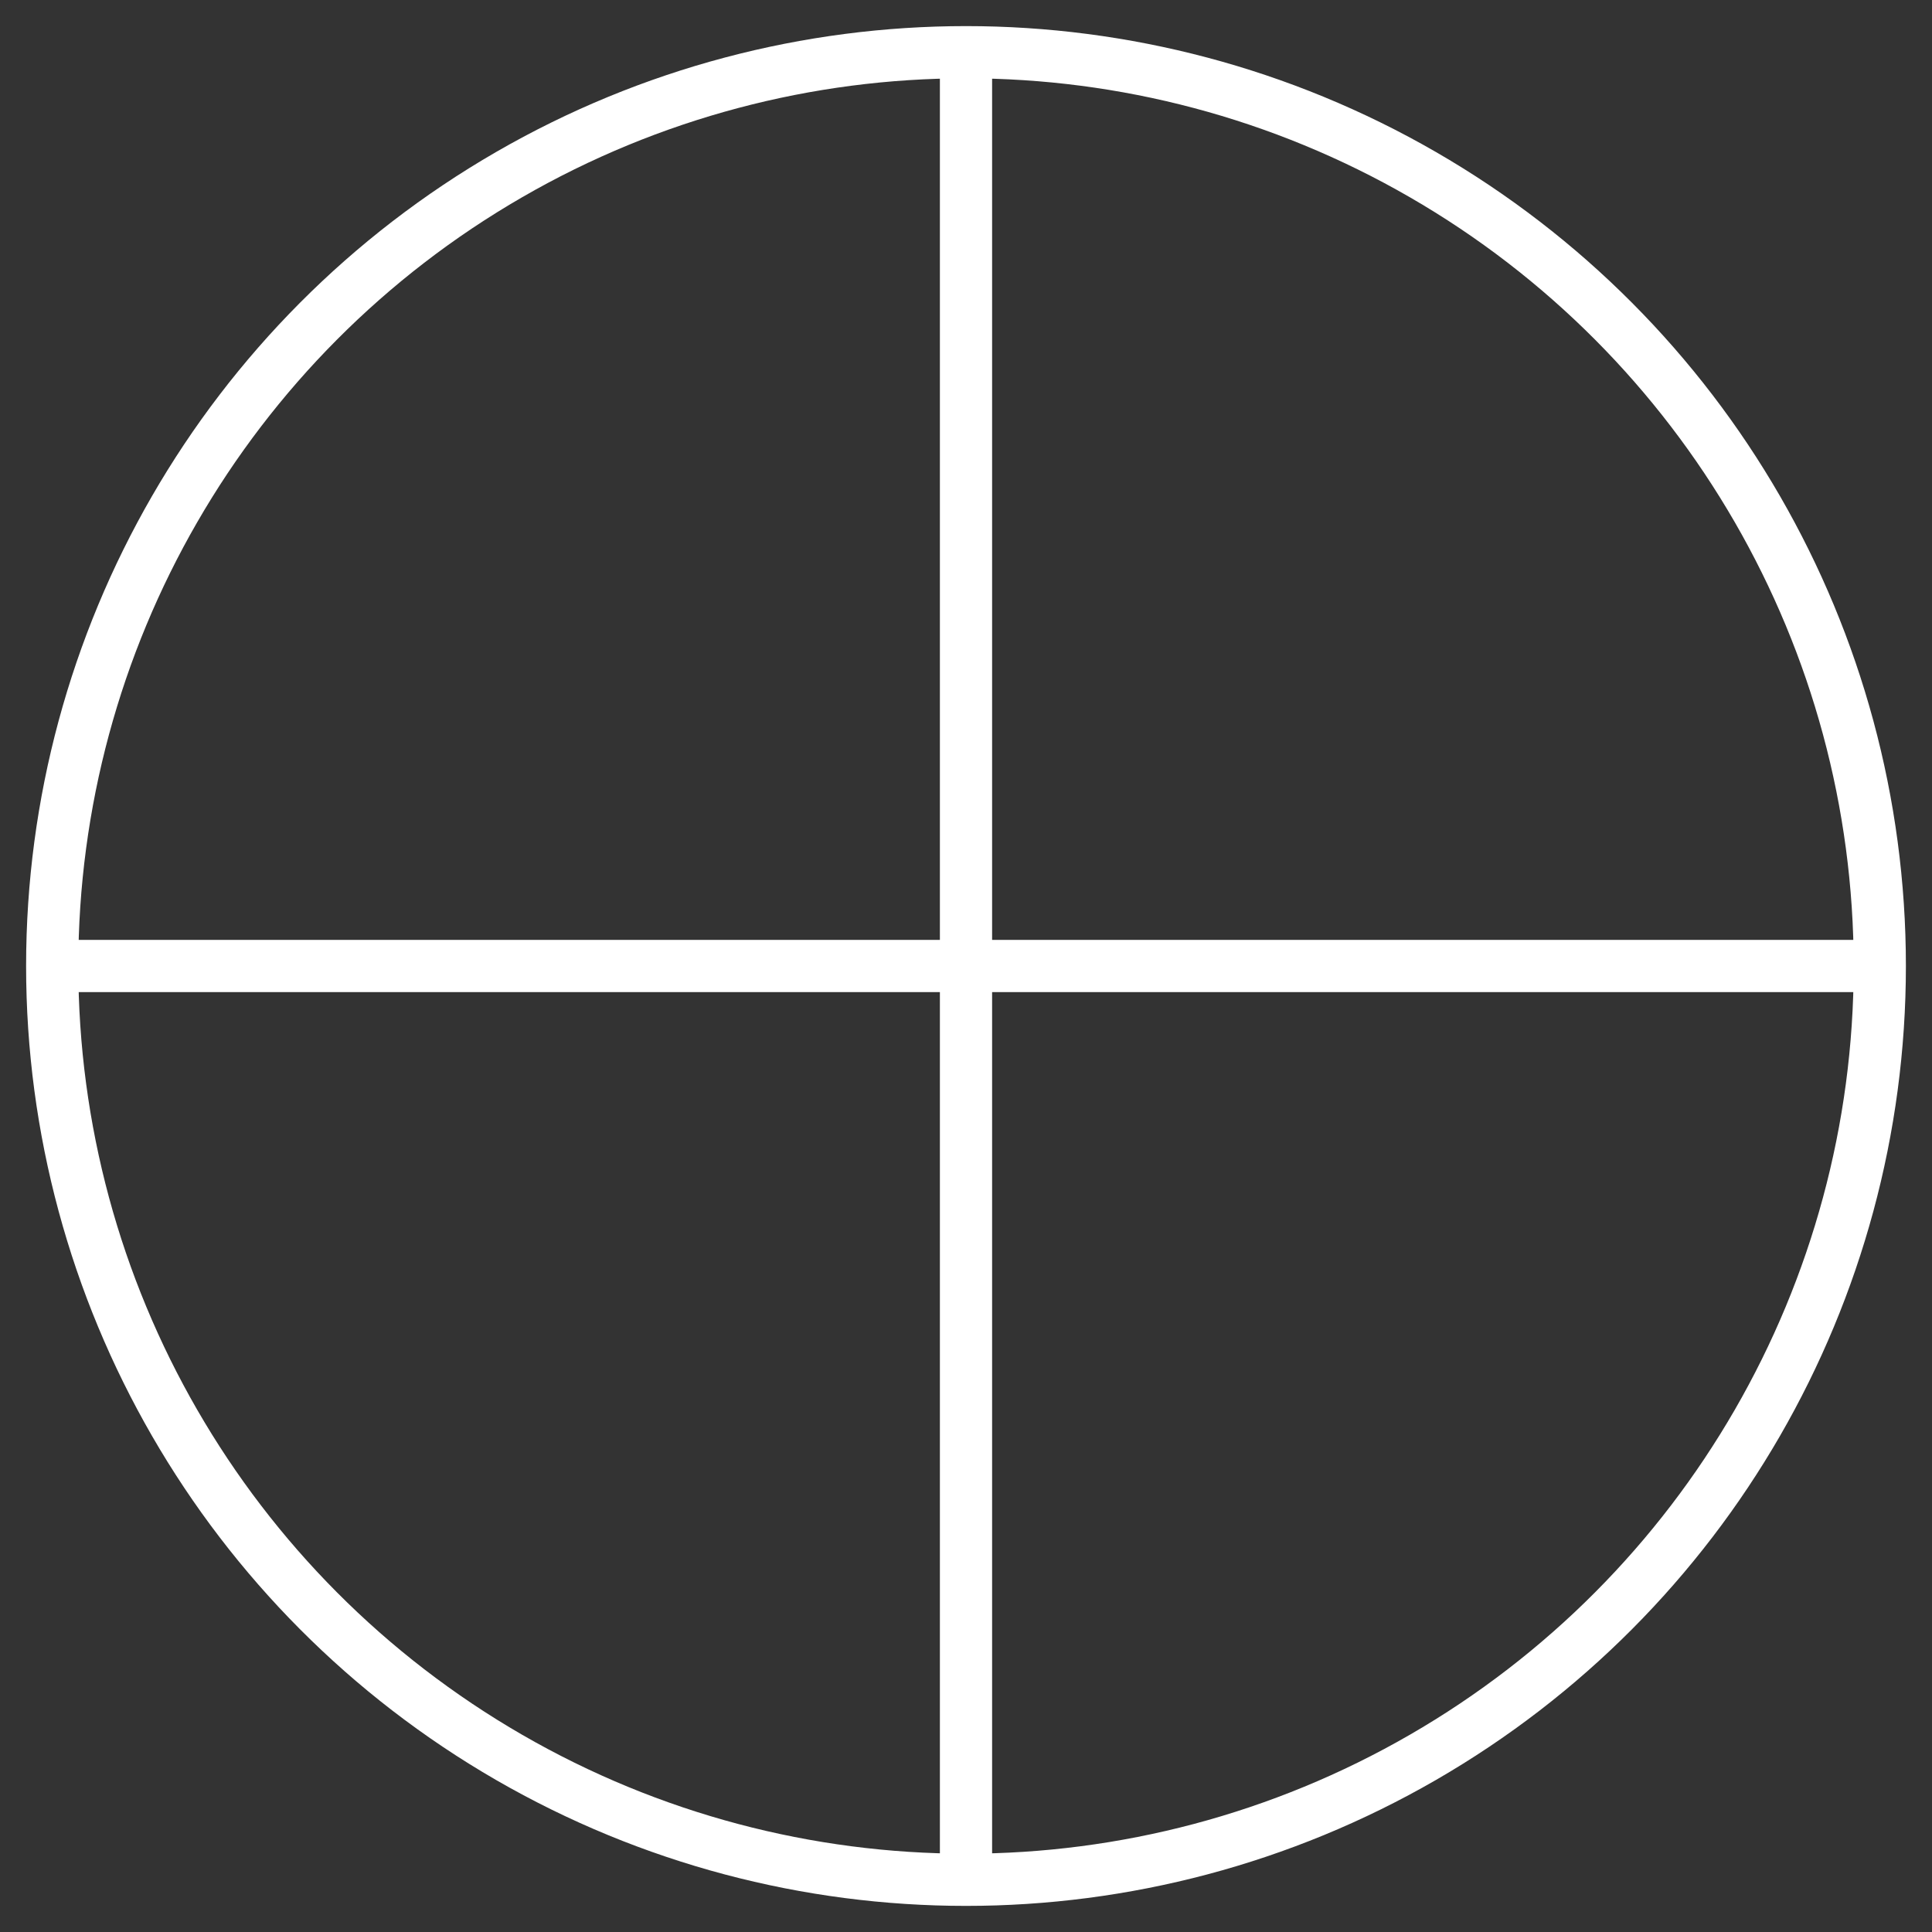 <?xml version="1.0" encoding="UTF-8" standalone="no"?>
<!-- Created with Inkscape (http://www.inkscape.org/) -->

<svg
   width="55.51mm"
   height="55.51mm"
   viewBox="0 0 55.51 55.51"
   version="1.1"
   id="svg5"
   inkscape:export-filename="unit_circle.png"
   inkscape:export-xdpi="96"
   inkscape:export-ydpi="96"
   inkscape:version="1.2.2 (b0a8486541, 2022-12-01)"
   sodipodi:docname="unit.svg"
   xmlns:inkscape="http://www.inkscape.org/namespaces/inkscape"
   xmlns:sodipodi="http://sodipodi.sourceforge.net/DTD/sodipodi-0.dtd"
   xmlns="http://www.w3.org/2000/svg"
   xmlns:svg="http://www.w3.org/2000/svg">
  <rect x="0" y="0" width="55.51" height="55.51" fill="#333333" stroke="none"/>
  <sodipodi:namedview
     id="namedview7"
     pagecolor="#ffffff"
     bordercolor="#000000"
     borderopacity="0.25"
     inkscape:showpageshadow="2"
     inkscape:pageopacity="0.0"
     inkscape:pagecheckerboard="0"
     inkscape:deskcolor="#d1d1d1"
     inkscape:document-units="mm"
     showgrid="false"
     inkscape:zoom="1.1263116"
     inkscape:cx="34.18237"
     inkscape:cy="182.01002"
     inkscape:window-width="1499"
     inkscape:window-height="751"
     inkscape:window-x="203"
     inkscape:window-y="257"
     inkscape:window-maximized="0"
     inkscape:current-layer="layer1" />
  <defs
     id="defs2" />
  <g
     inkscape:label="Layer 1"
     inkscape:groupmode="layer"
     id="layer1"
     transform="translate(-56.635,-61.606)">
    <circle
       style="fill:none;stroke:#ffffff;stroke-width:1.5;stroke-dasharray:none"
       id="path341"
       cx="84.39"
       cy="89.361"
       r="26.255" />
    <path
       style="fill:none;stroke:#ffffff;stroke-width:1.5;stroke-dasharray:none"
       d="m 58.135,89.361 h 52.51"
       id="path1005" />
    <path
       style="fill:none;stroke:#ffffff;stroke-width:1.5;stroke-dasharray:none"
       d="M 84.39,63.106 V 115.616"
       id="path1007" />
  </g>
</svg>
